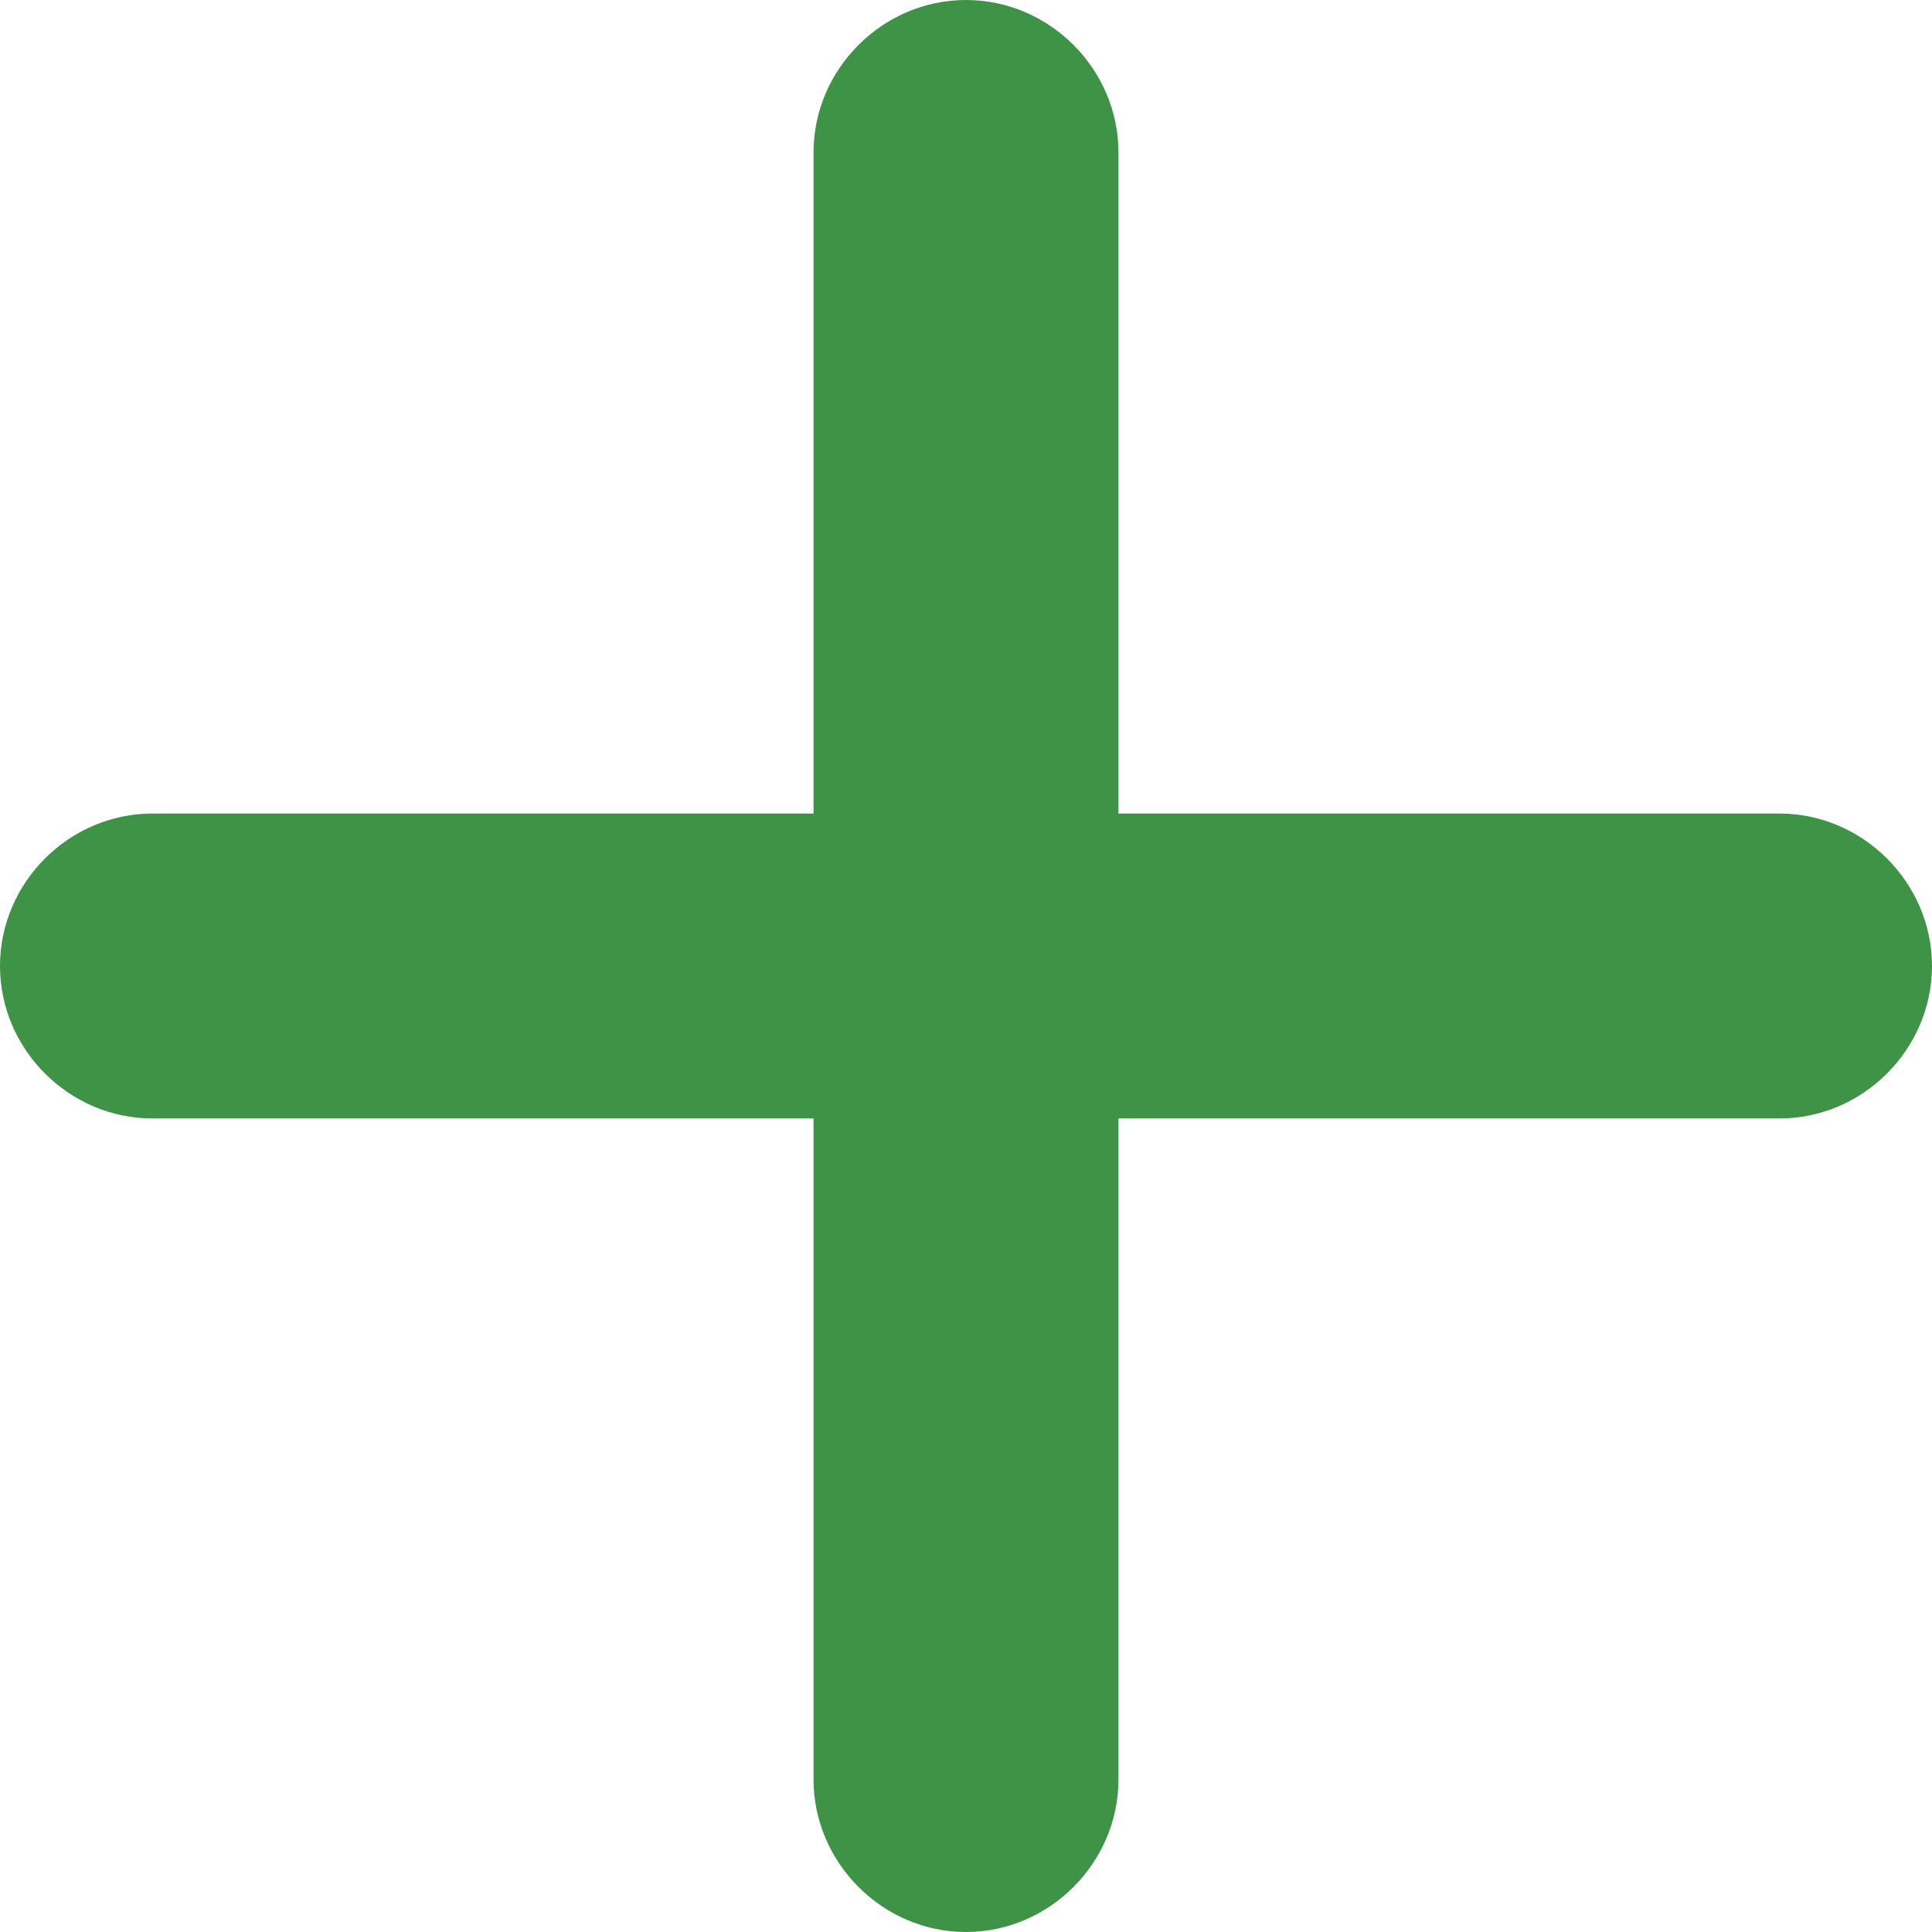 <svg width="12" height="12" viewBox="0 0 12 12" fill="none" xmlns="http://www.w3.org/2000/svg">
<path d="M11.053 5.053H6.947V0.947C6.947 0.429 6.518 0 6 0C5.482 0 5.053 0.429 5.053 0.947V5.053H0.947C0.429 5.053 0 5.482 0 6C0 6.518 0.429 6.947 0.947 6.947H5.053V11.053C5.053 11.57 5.482 12 6 12C6.518 12 6.947 11.57 6.947 11.053V6.947H11.053C11.57 6.947 12 6.518 12 6C12 5.482 11.57 5.053 11.053 5.053Z" fill="#3E9346"/>
</svg>
